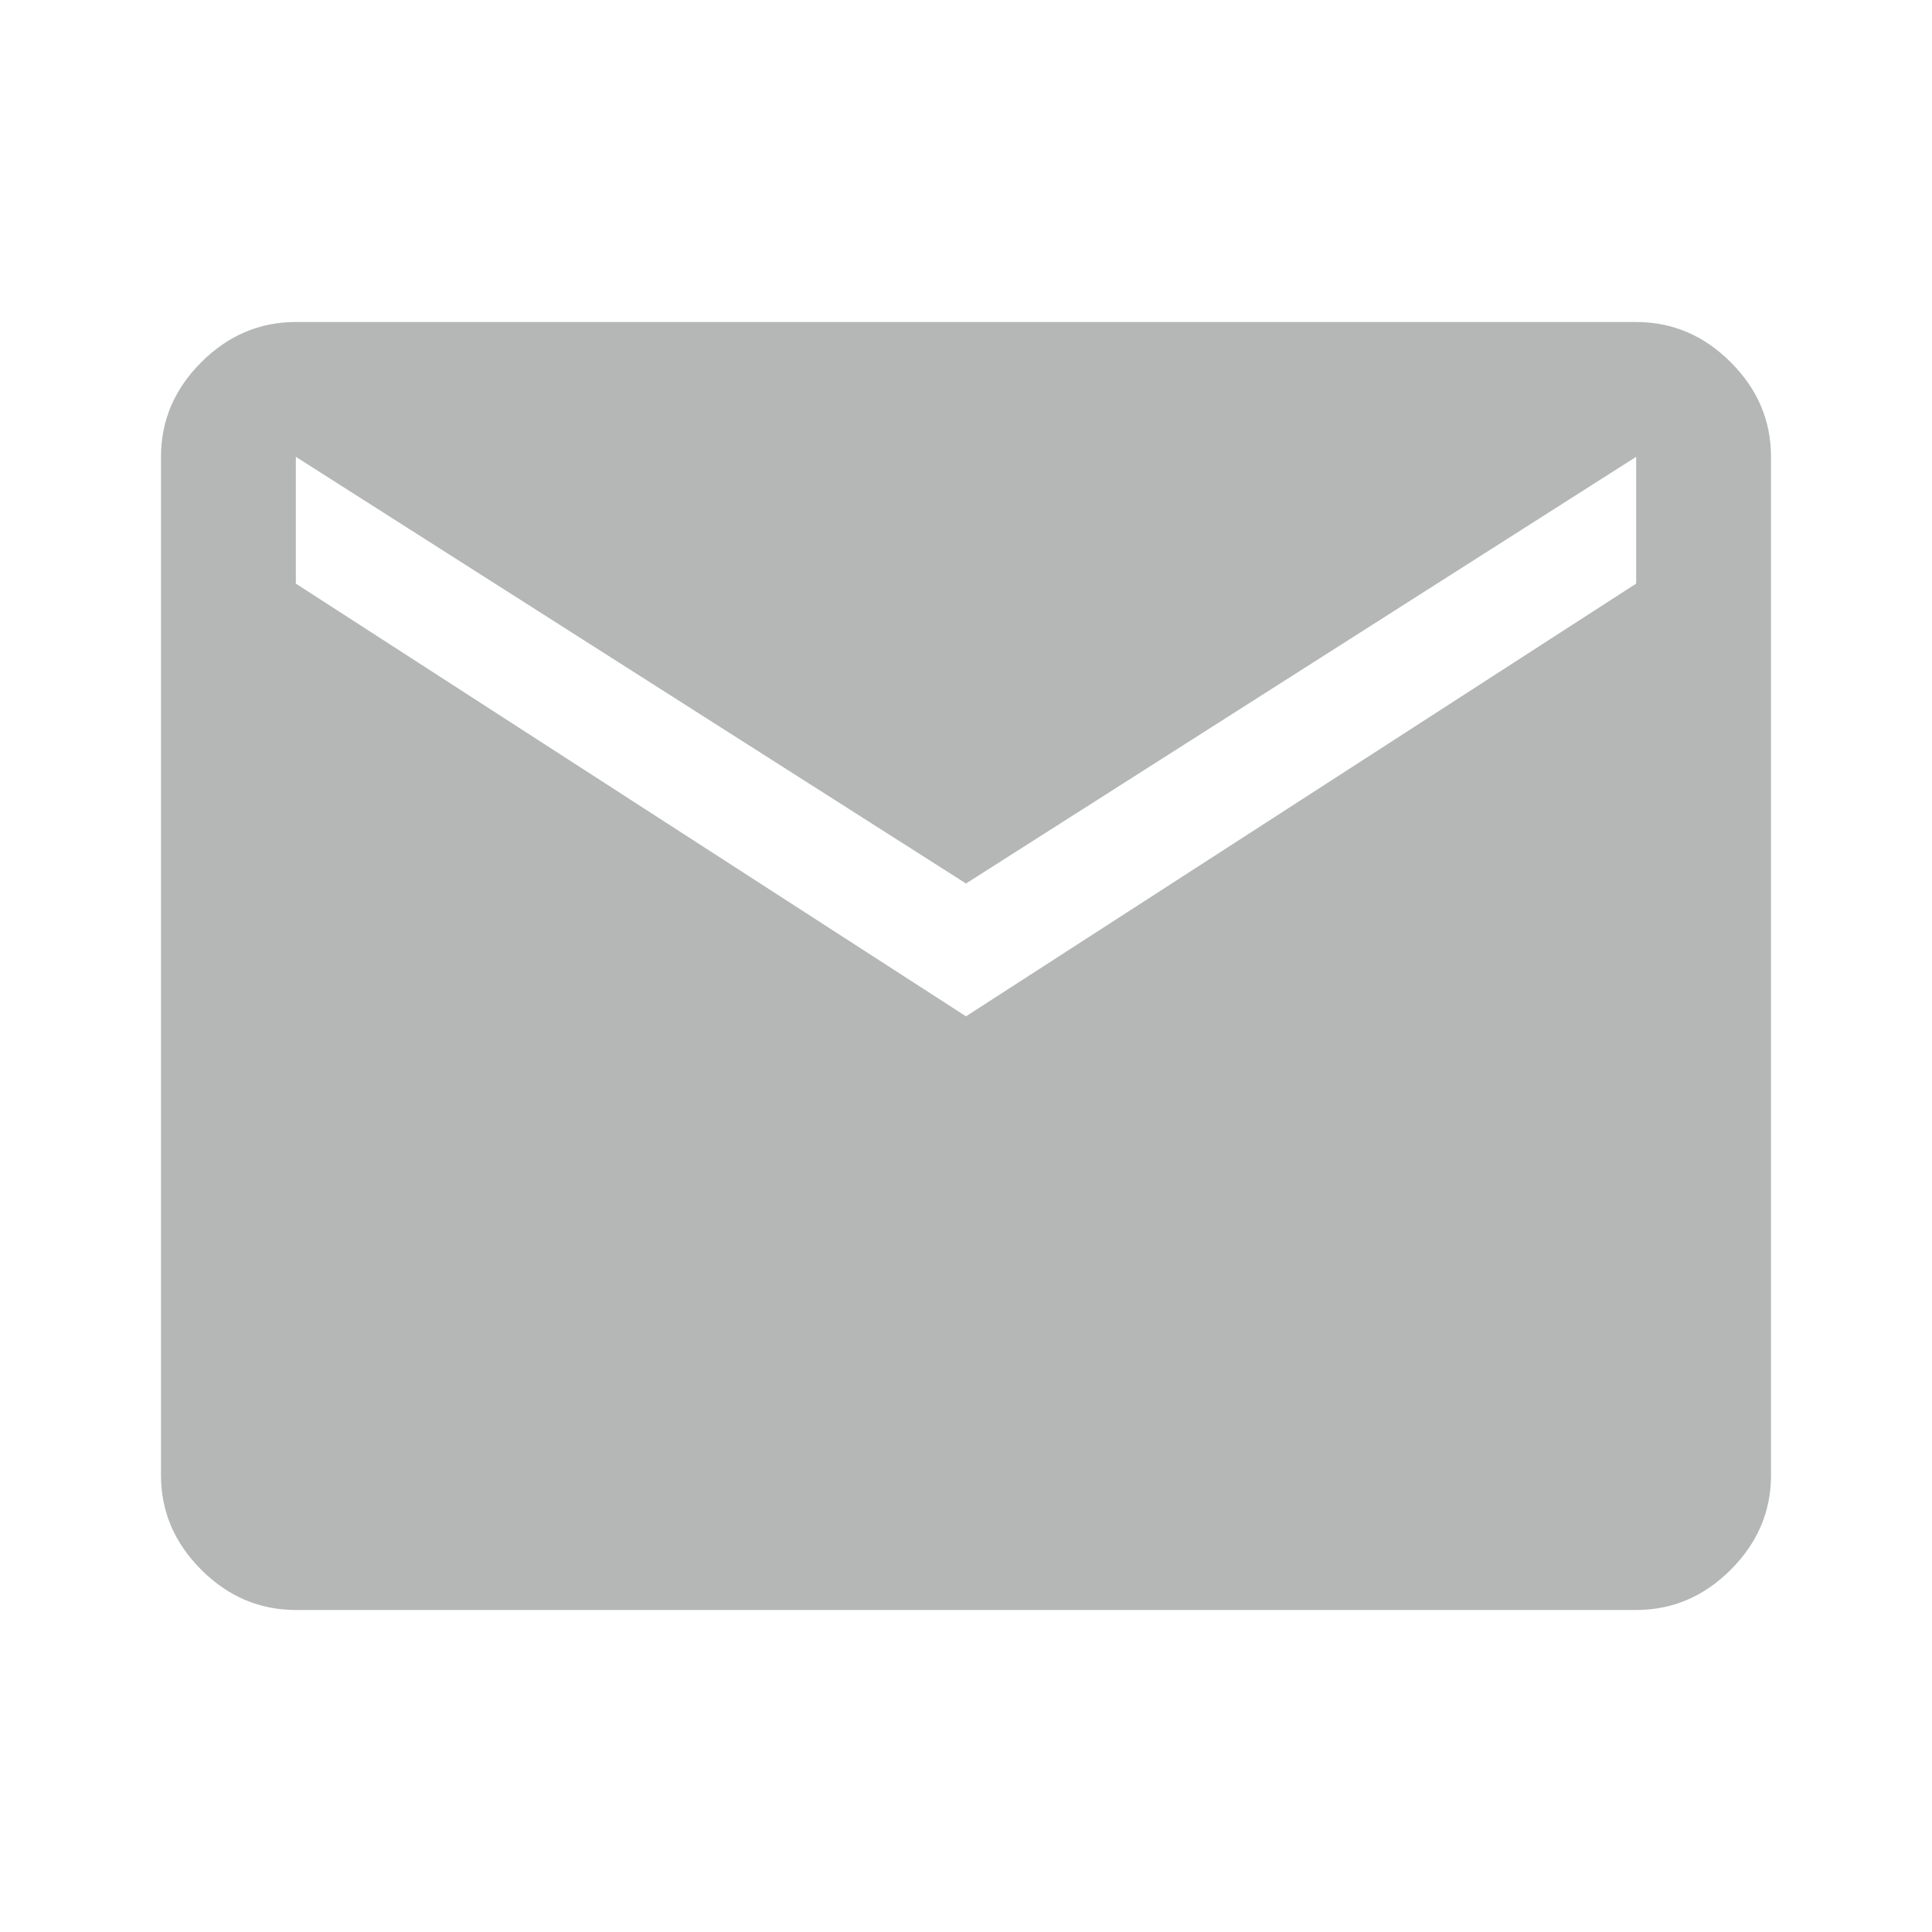 <svg xmlns="http://www.w3.org/2000/svg" height="40" width="40" fill="#b4b7b6"><path d="M6.125 33.333q-1.125 0-1.958-.833-.834-.833-.834-1.958V9.458q0-1.125.834-1.958.833-.833 1.958-.833h27.75q1.125 0 1.958.833.834.833.834 1.958v21.084q0 1.125-.834 1.958-.833.833-1.958.833ZM20 21.042l13.875-8.959V9.458L20 18.292 6.125 9.458v2.625Z"/></svg>
